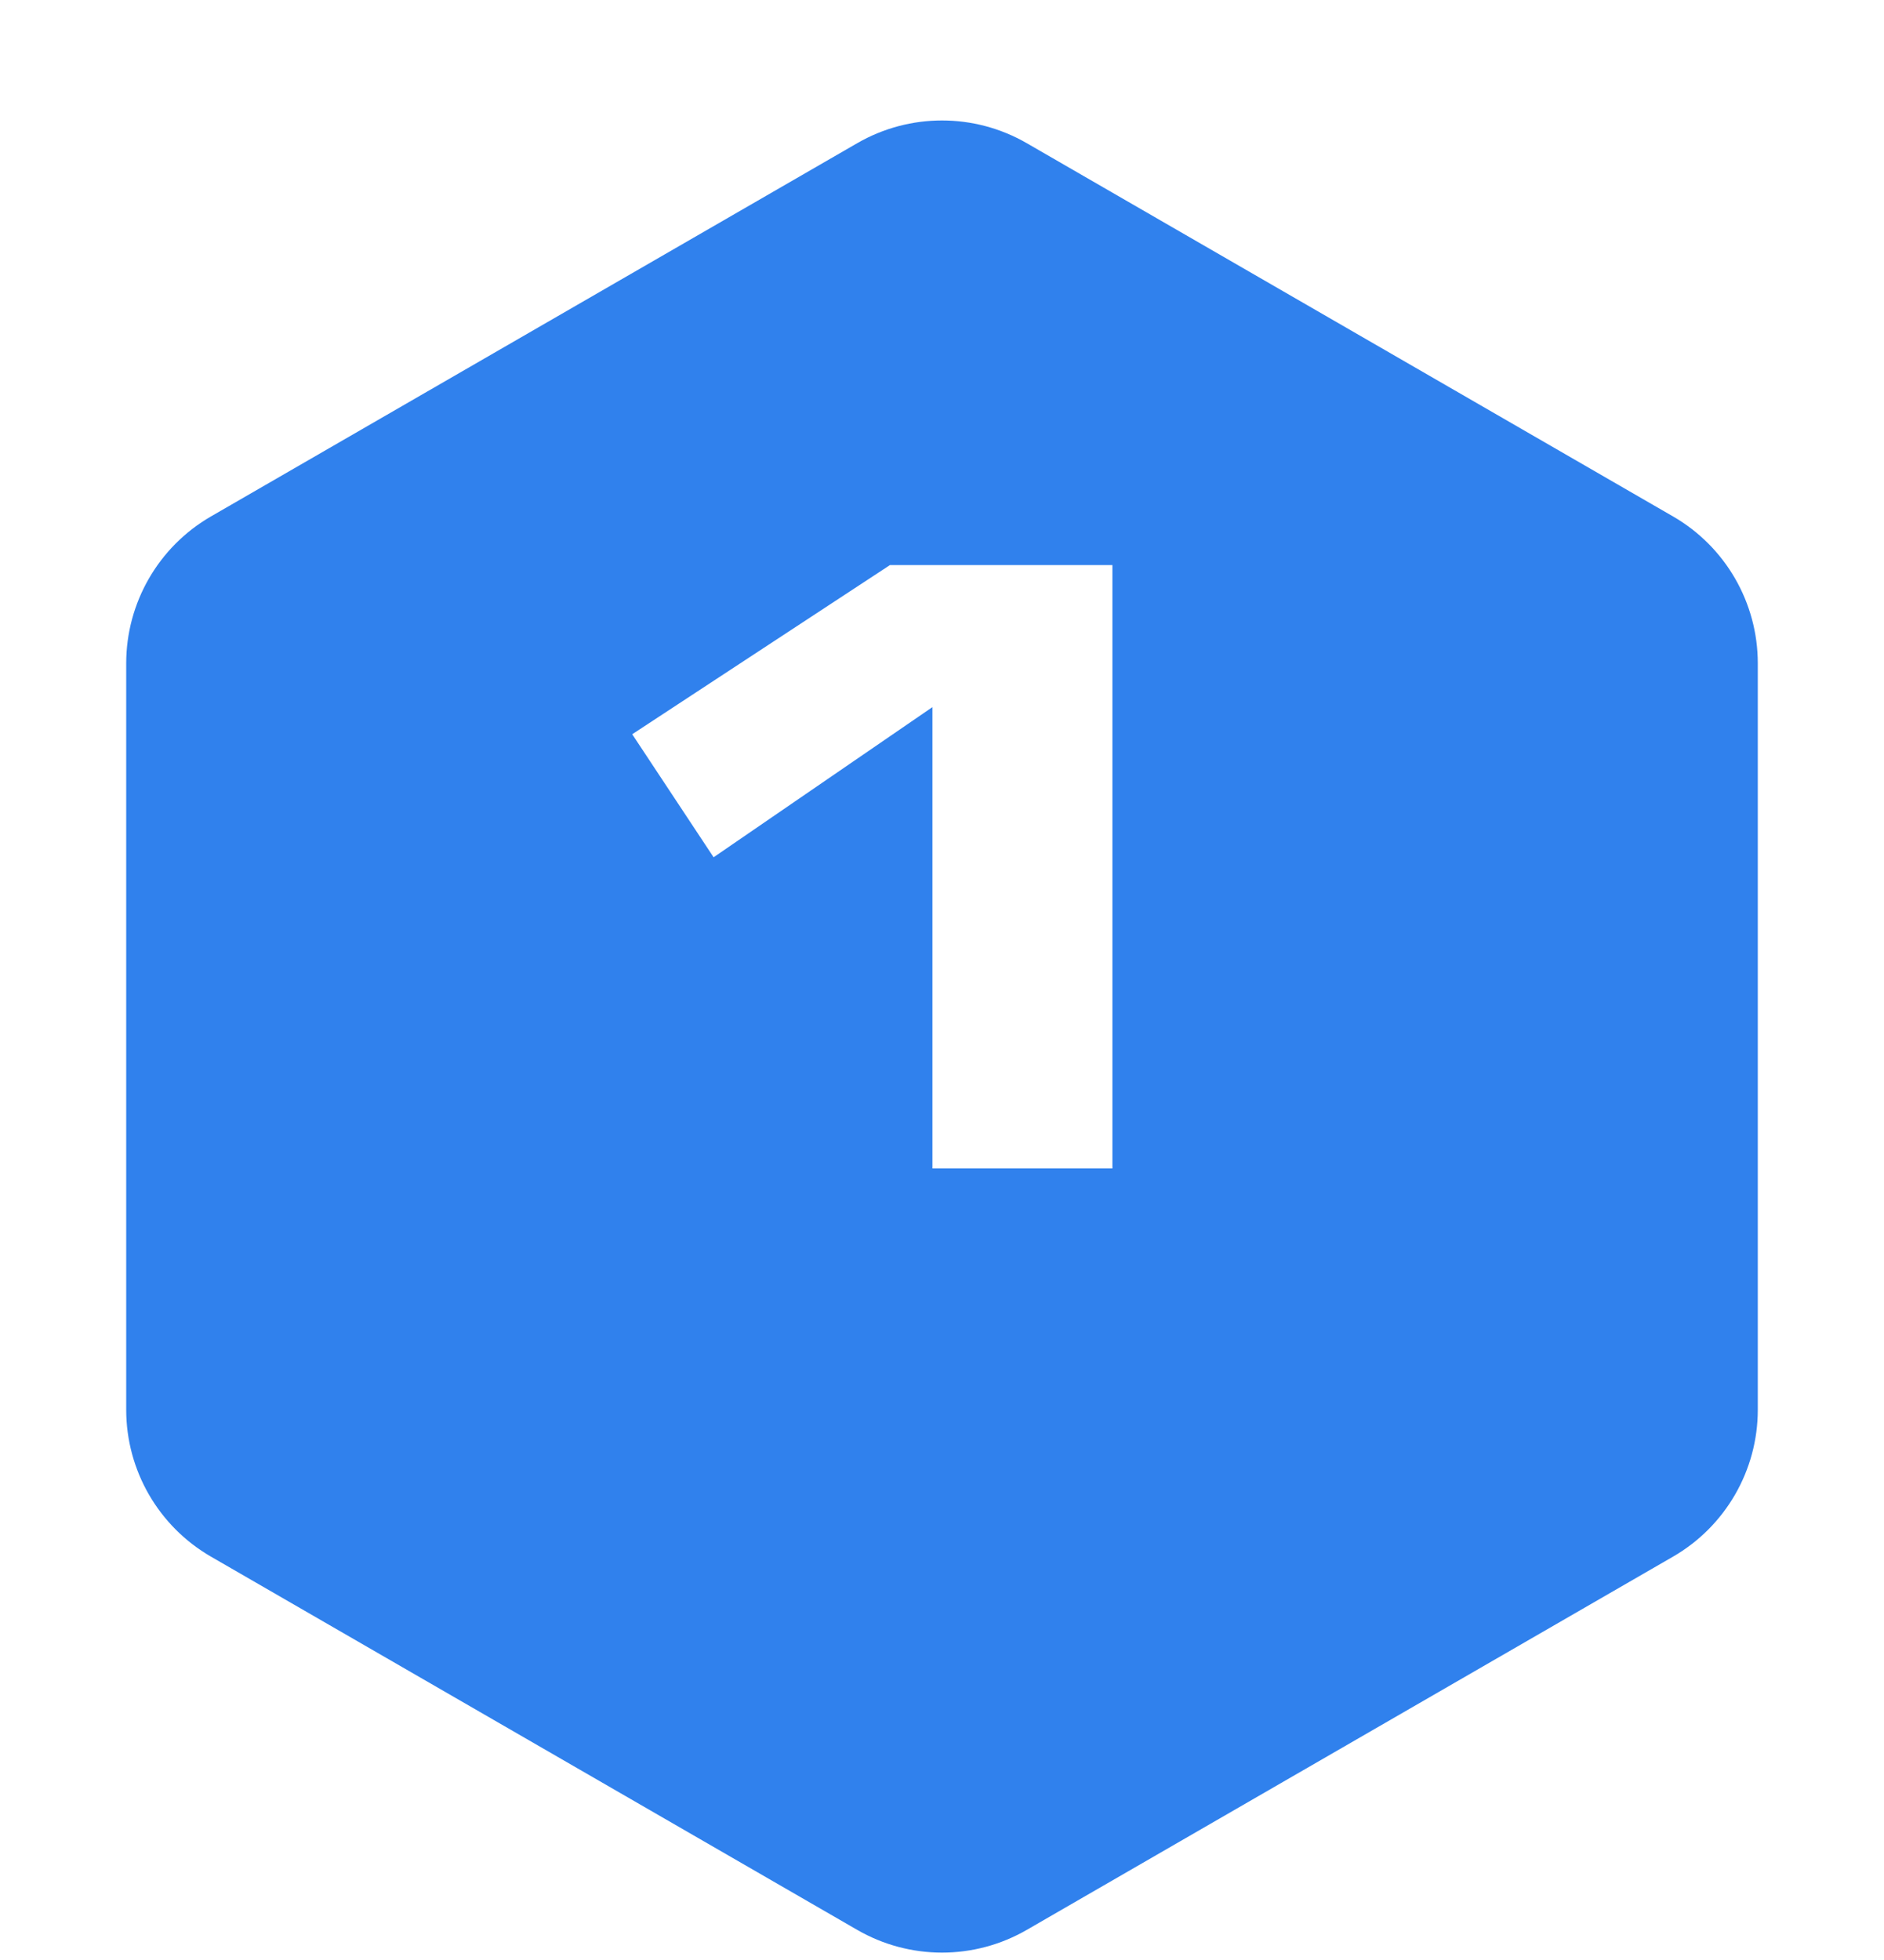 <svg width="100" height="104" viewBox="0 0 100 104" fill="none" xmlns="http://www.w3.org/2000/svg">
<g filter="url(#filter0_d_1298_1409)">
<path d="M45.5 2.598C48.285 0.99 51.715 0.99 54.5 2.598L88.801 22.402C91.586 24.01 93.301 26.981 93.301 30.196V69.804C93.301 73.019 91.586 75.99 88.801 77.598L54.5 97.402C51.715 99.01 48.285 99.01 45.5 97.402L11.199 77.598C8.414 75.99 6.699 73.019 6.699 69.804V30.196C6.699 26.981 8.414 24.01 11.199 22.402L45.5 2.598Z" fill="#3081ED"/>
</g>
<path d="M49.493 62V37.52L37.877 45.488L33.557 38.96L47.237 29.984H59.045V62H49.493Z" fill="white"/>
<defs>
<filter id="filter0_d_1298_1409" x="6.699" y="1.393" width="86.602" height="102.215" filterUnits="userSpaceOnUse" color-interpolation-filters="sRGB">
<feFlood flood-opacity="0" result="BackgroundImageFix"/>
<feColorMatrix in="SourceAlpha" type="matrix" values="0 0 0 0 0 0 0 0 0 0 0 0 0 0 0 0 0 0 127 0" result="hardAlpha"/>
<feOffset dy="5"/>
<feComposite in2="hardAlpha" operator="out"/>
<feColorMatrix type="matrix" values="0 0 0 0 0.608 0 0 0 0 0.318 0 0 0 0 0.878 0 0 0 1 0"/>
<feBlend mode="normal" in2="BackgroundImageFix" result="effect1_dropShadow_1298_1409"/>
<feBlend mode="normal" in="SourceGraphic" in2="effect1_dropShadow_1298_1409" result="shape"/>
</filter>
</defs>
</svg>
